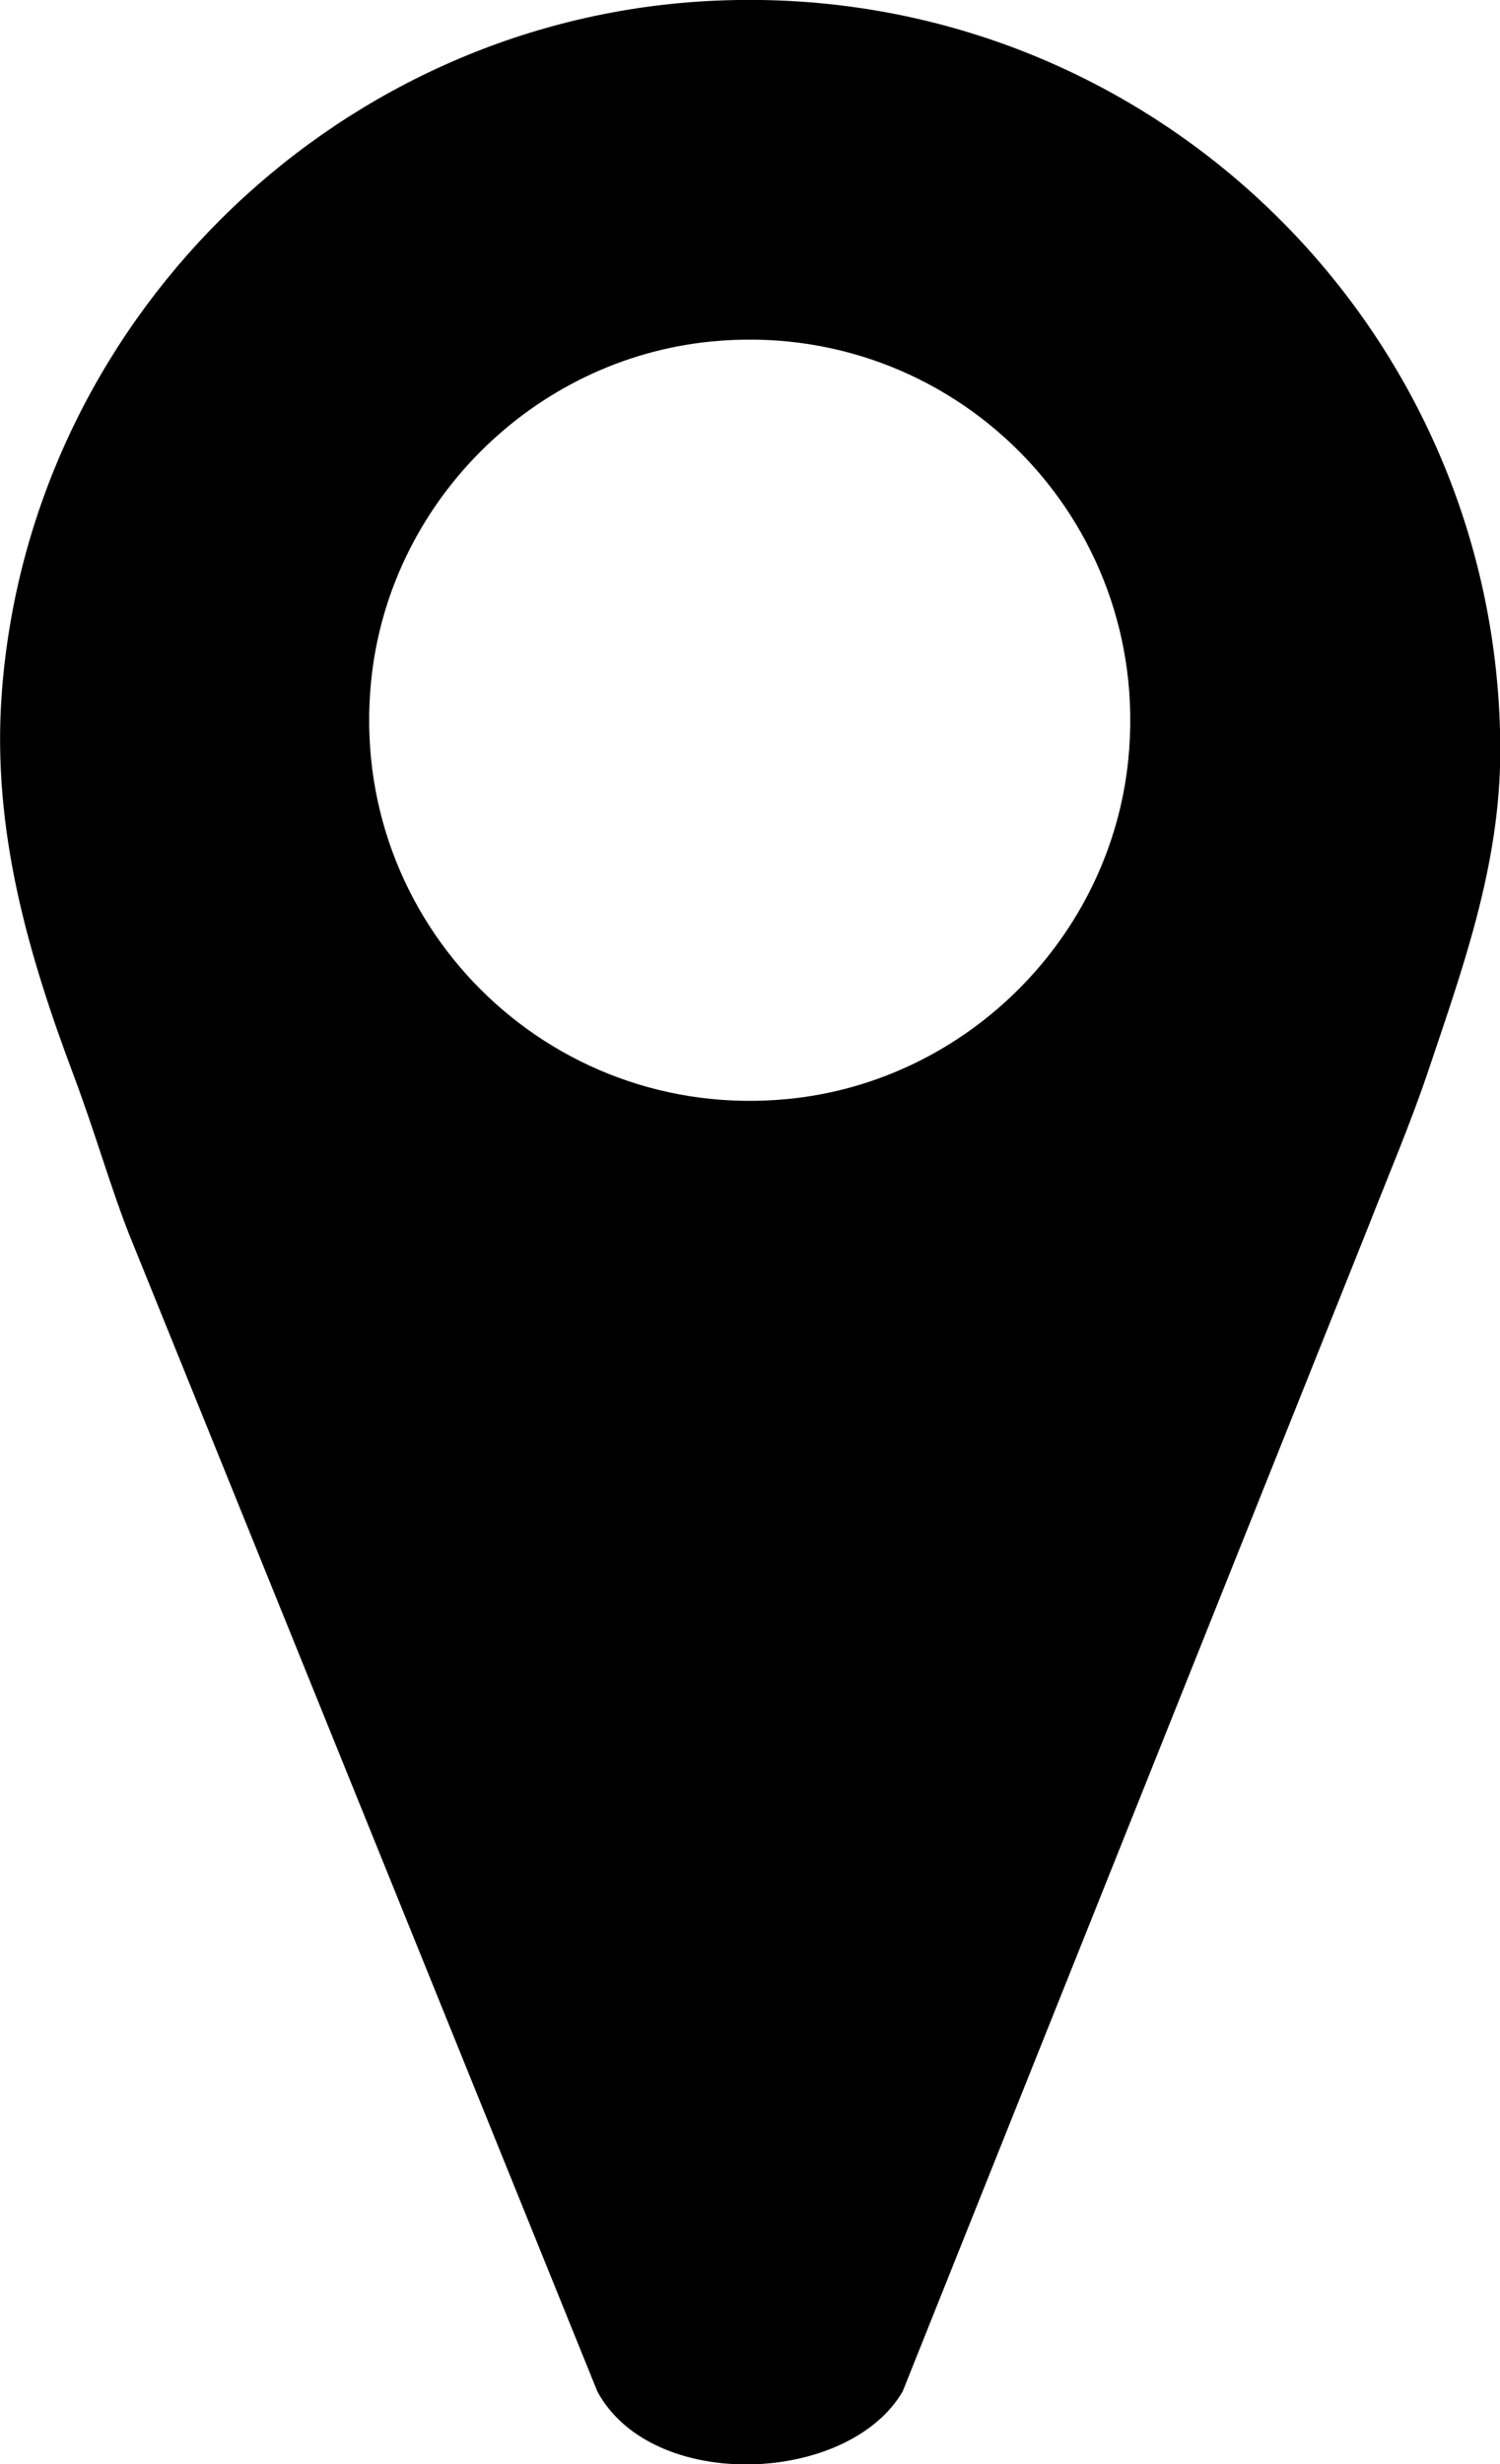 <?xml version="1.0" encoding="UTF-8"?>
<svg id="Layer_2" data-name="Layer 2" xmlns="http://www.w3.org/2000/svg" viewBox="0 0 52.71 86.58">
  <defs>
    <style>
      .cls-1 {
        fill: #000;
        stroke-width: 0px;
      }
    </style>
  </defs>
  <g id="_12_lamding_3" data-name="12 lamding 3">
    <path class="cls-1" d="M24.49.06C11.52.95,1,11.43.06,24.39c-.35,4.81.96,9.21,2.52,13.37.77,2.05,1.29,3.91,1.95,5.59l16.46,40.67c1.92,3.57,8.83,3.27,10.73,0l16.37-40.94c.68-1.74,1.45-3.54,2.07-5.37,1.21-3.61,2.56-7.28,2.56-11.34C52.71,11.19,39.89-.99,24.49.06ZM27.71,38.61c-8.46.84-15.51-6.21-14.67-14.67.62-6.26,5.68-11.32,11.94-11.94,8.46-.84,15.51,6.21,14.67,14.67-.62,6.26-5.68,11.32-11.94,11.94Z"/>
  </g>
</svg>